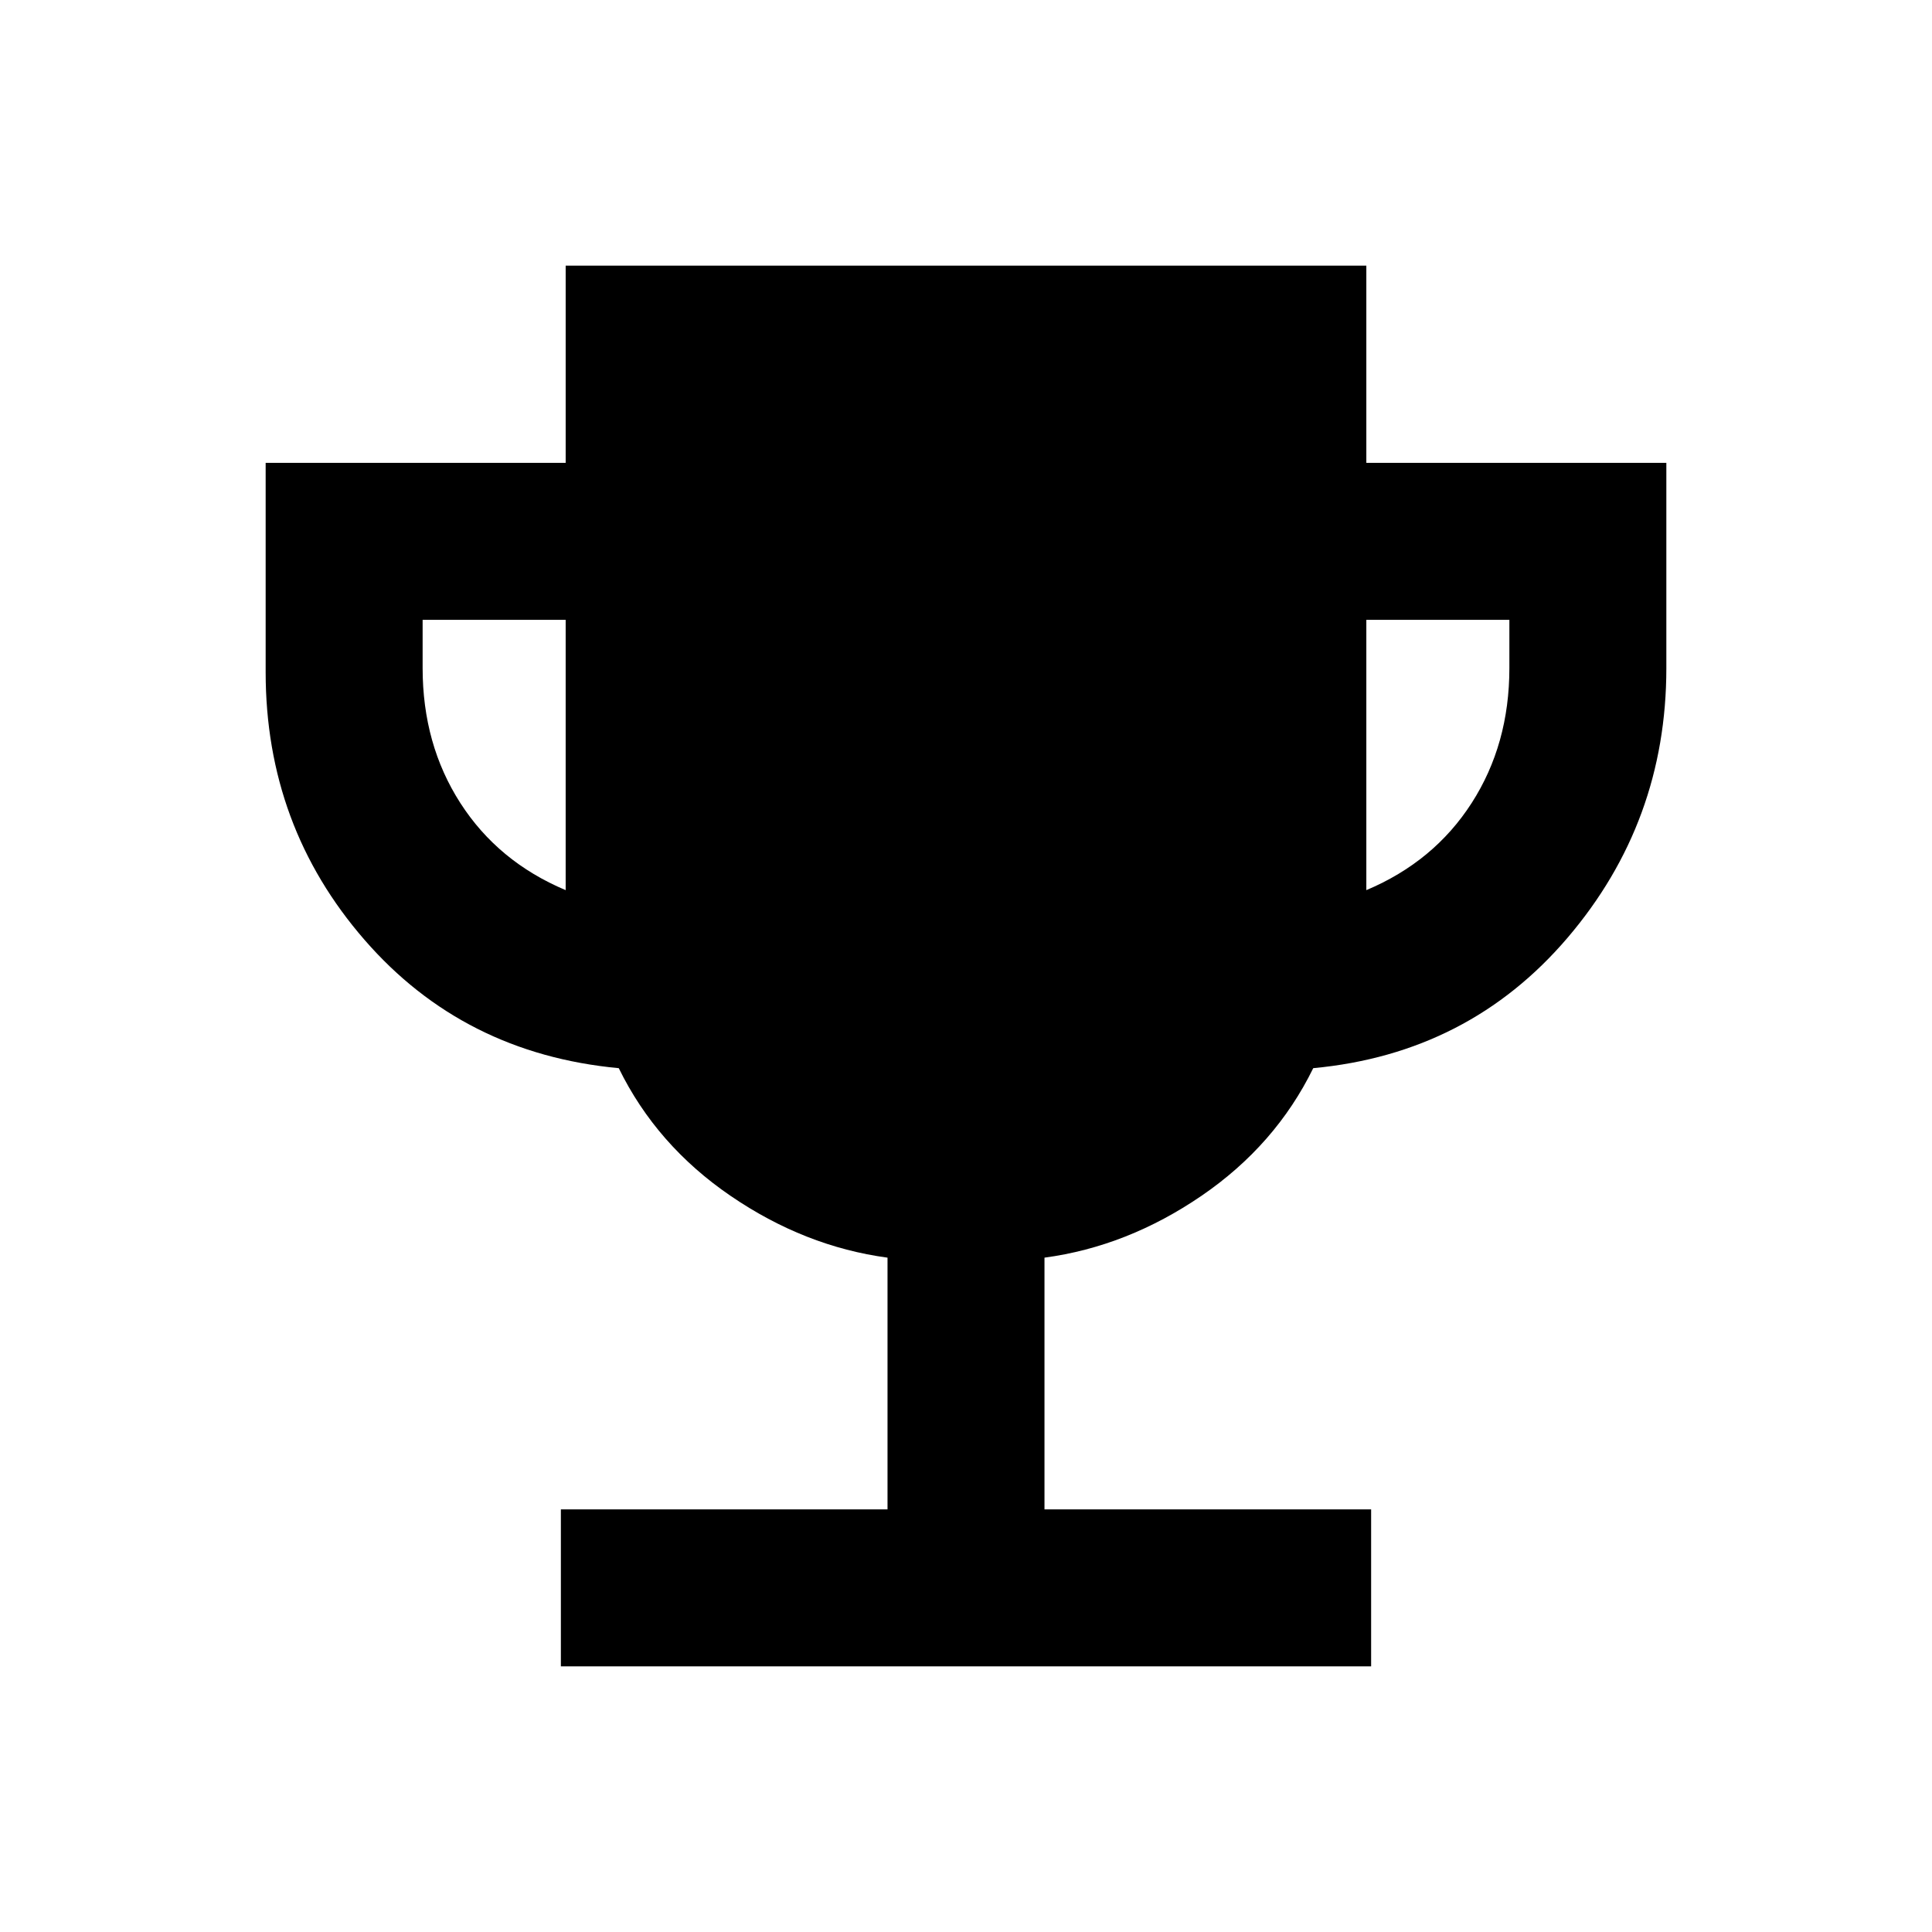<svg xmlns="http://www.w3.org/2000/svg" height="20" viewBox="0 -960 960 960" width="20"><path d="M278.694-132.001V-210h162.307v-125.078q-41.154-5.538-77.962-30.692t-55.577-63.462q-77.23-7.231-126.345-63.769Q132.001-549.539 132.001-626v-103.999h149.077v-98h397.844v98h149.077V-628q0 76.461-49.116 133.999-49.115 57.538-126.345 64.769-18.769 38.308-55.577 63.462-36.808 25.154-77.962 30.692V-210h162.307v77.999H278.694Zm2.384-385.691V-652H210v24q0 37.846 18.731 67 18.731 29.154 52.347 43.308Zm397.844 0q33.616-14.154 52.347-43.308T750-628v-24h-71.078v134.308Z"/></svg>